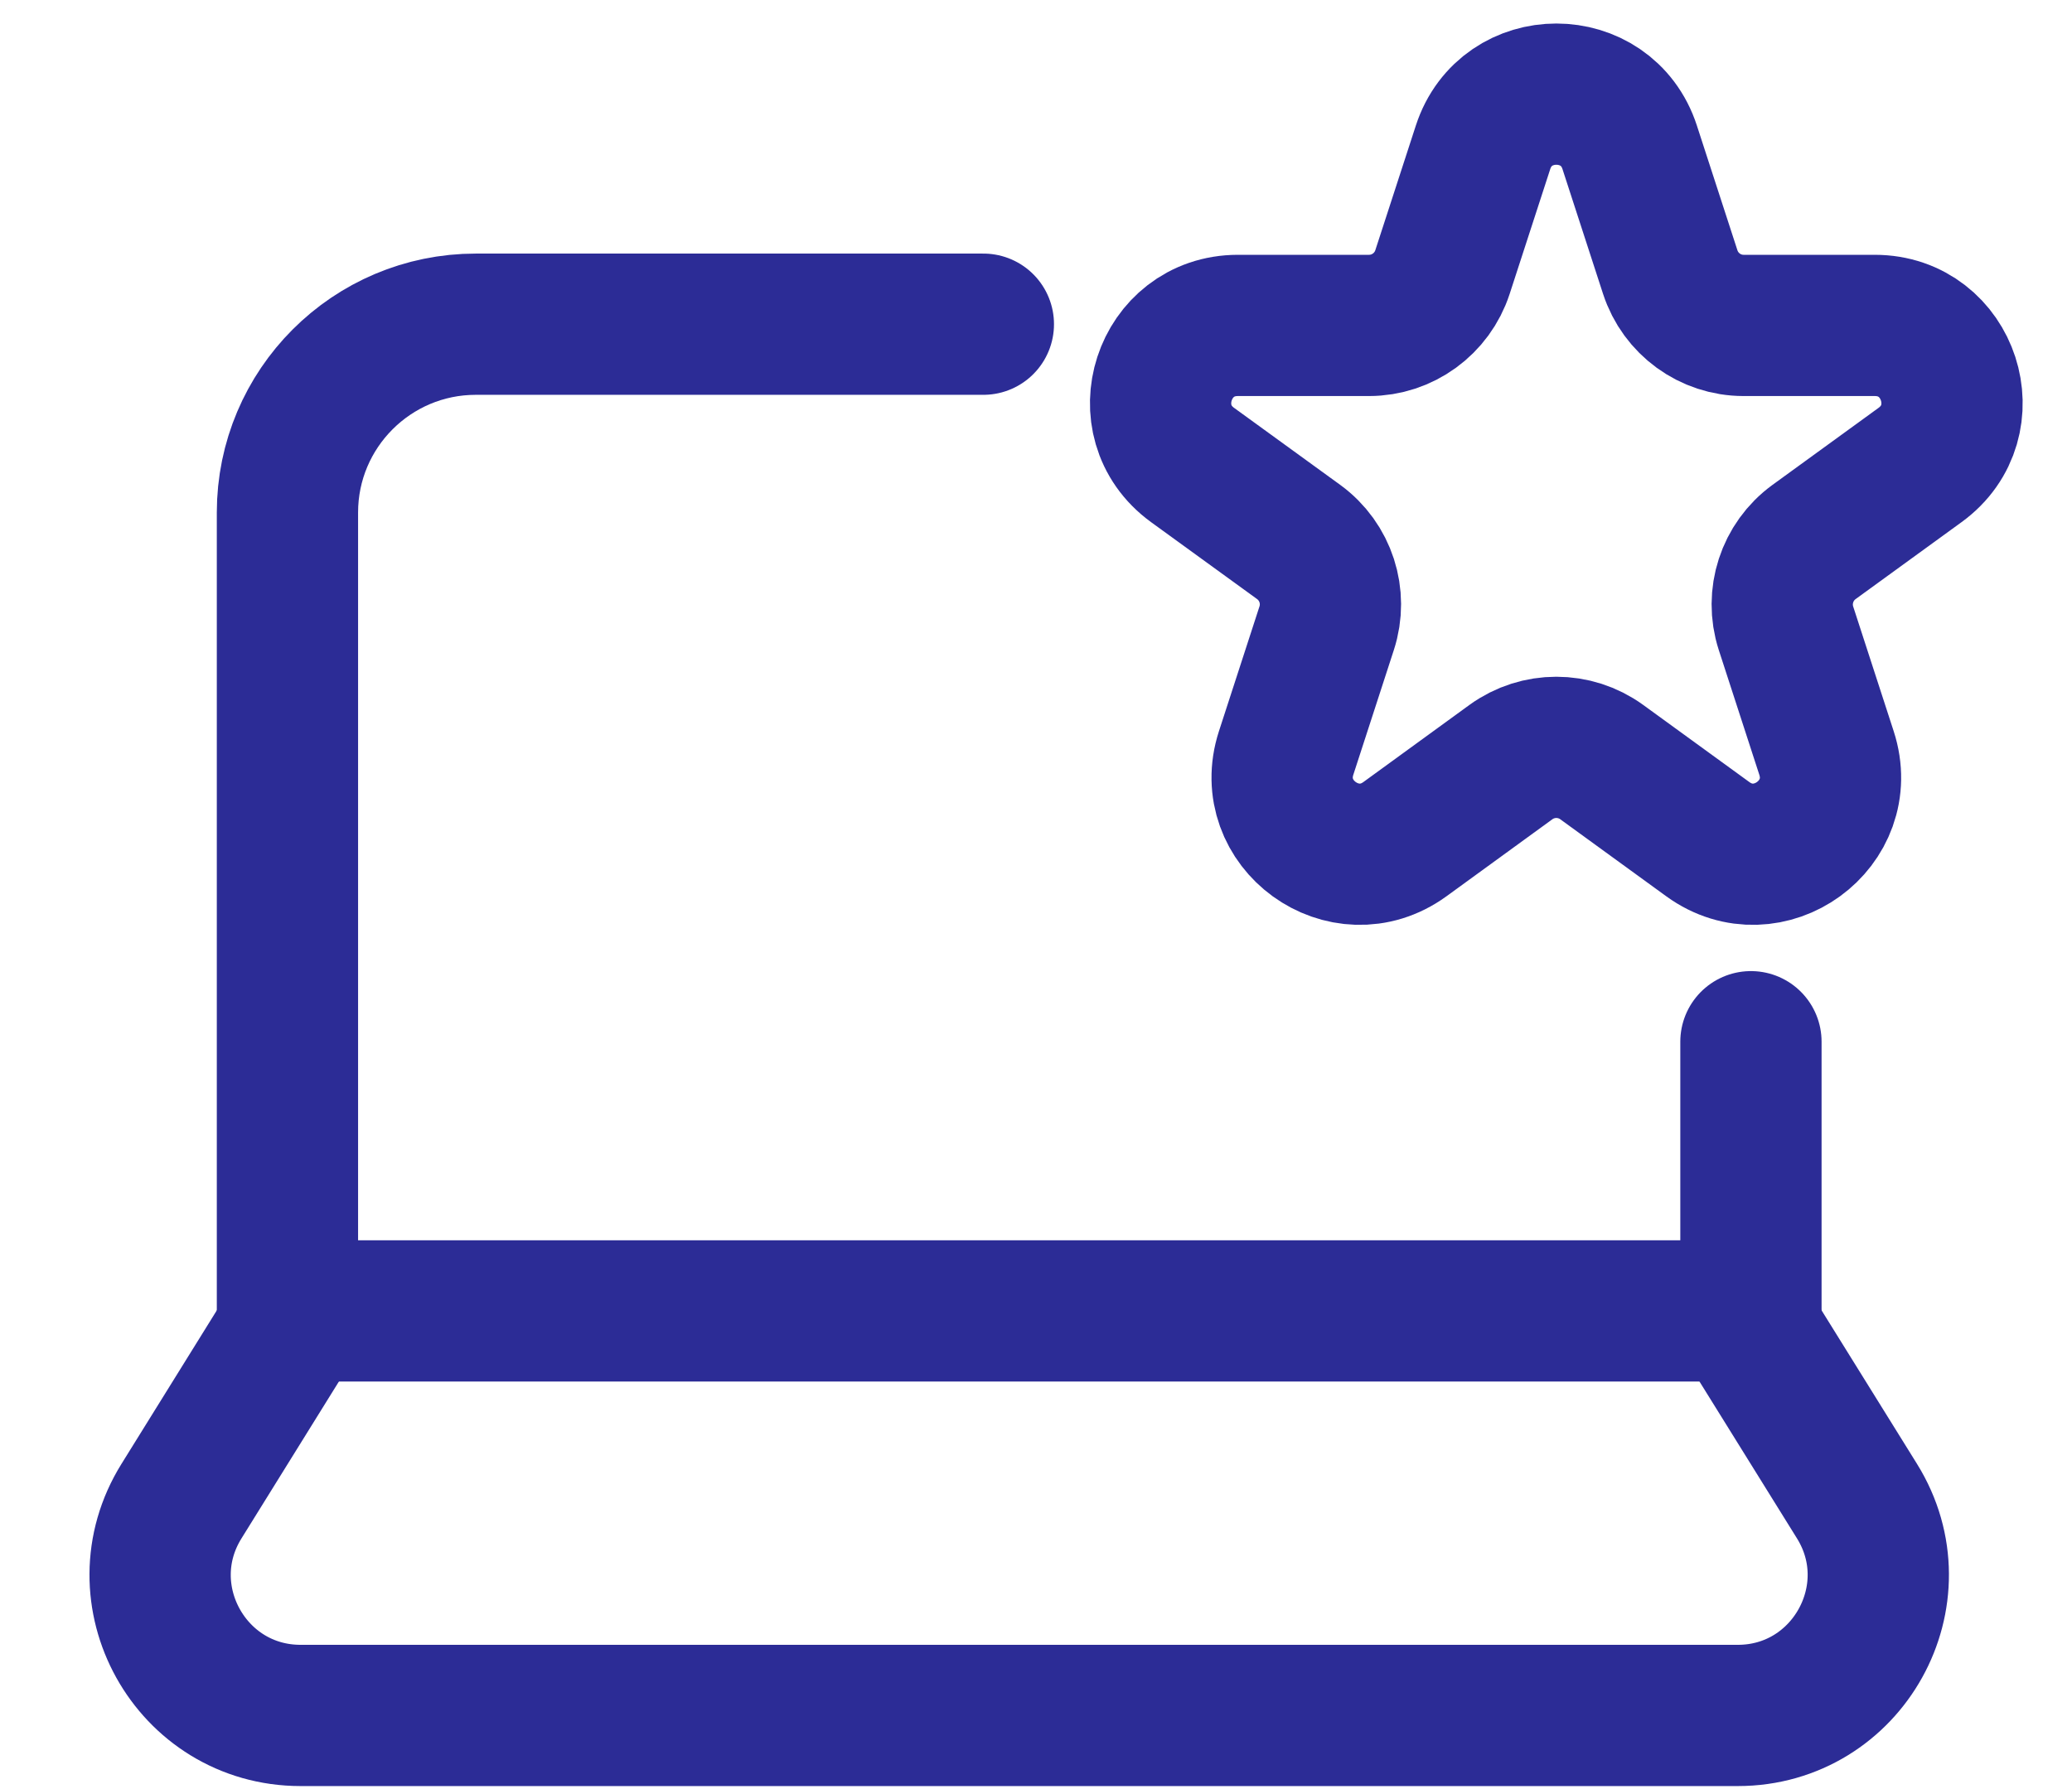 <svg height="19" viewBox="0 0 22 19" width="22" xmlns="http://www.w3.org/2000/svg"><g style="stroke:#2c2c96;stroke-width:1.5;fill:none;fill-rule:evenodd;stroke-linecap:round;stroke-linejoin:round" transform="translate(1.7 1)"><path d="m15.604.566.43 1.323c.11.338.424.567.779.567h1.392c.794 0 1.124 1.015.482 1.482l-1.126.818c-.287.209-.407.579-.298.916l.43 1.324c.246.755-.618 1.382-1.26.916l-1.127-.819c-.287-.208-.676-.208-.963 0l-1.126.819c-.642.466-1.506-.161-1.261-.916l.43-1.324c.11-.337-.01-.707-.297-.916l-1.127-.818c-.642-.467-.312-1.482.482-1.482h1.392c.355 0 .67-.229.78-.567l.43-1.323c.245-.755 1.313-.755 1.558 0z"/><path d="m16.891 10.063v2.859h-15.539v-8.479c0-1.104.896-2 2-2h5.389"/><path d="m16.891 13.13 1.126 1.812c.616.992-.098 2.276-1.266 2.276h-7.629-7.63c-1.168 0-1.882-1.284-1.265-2.276l1.125-1.812"/></g></svg>